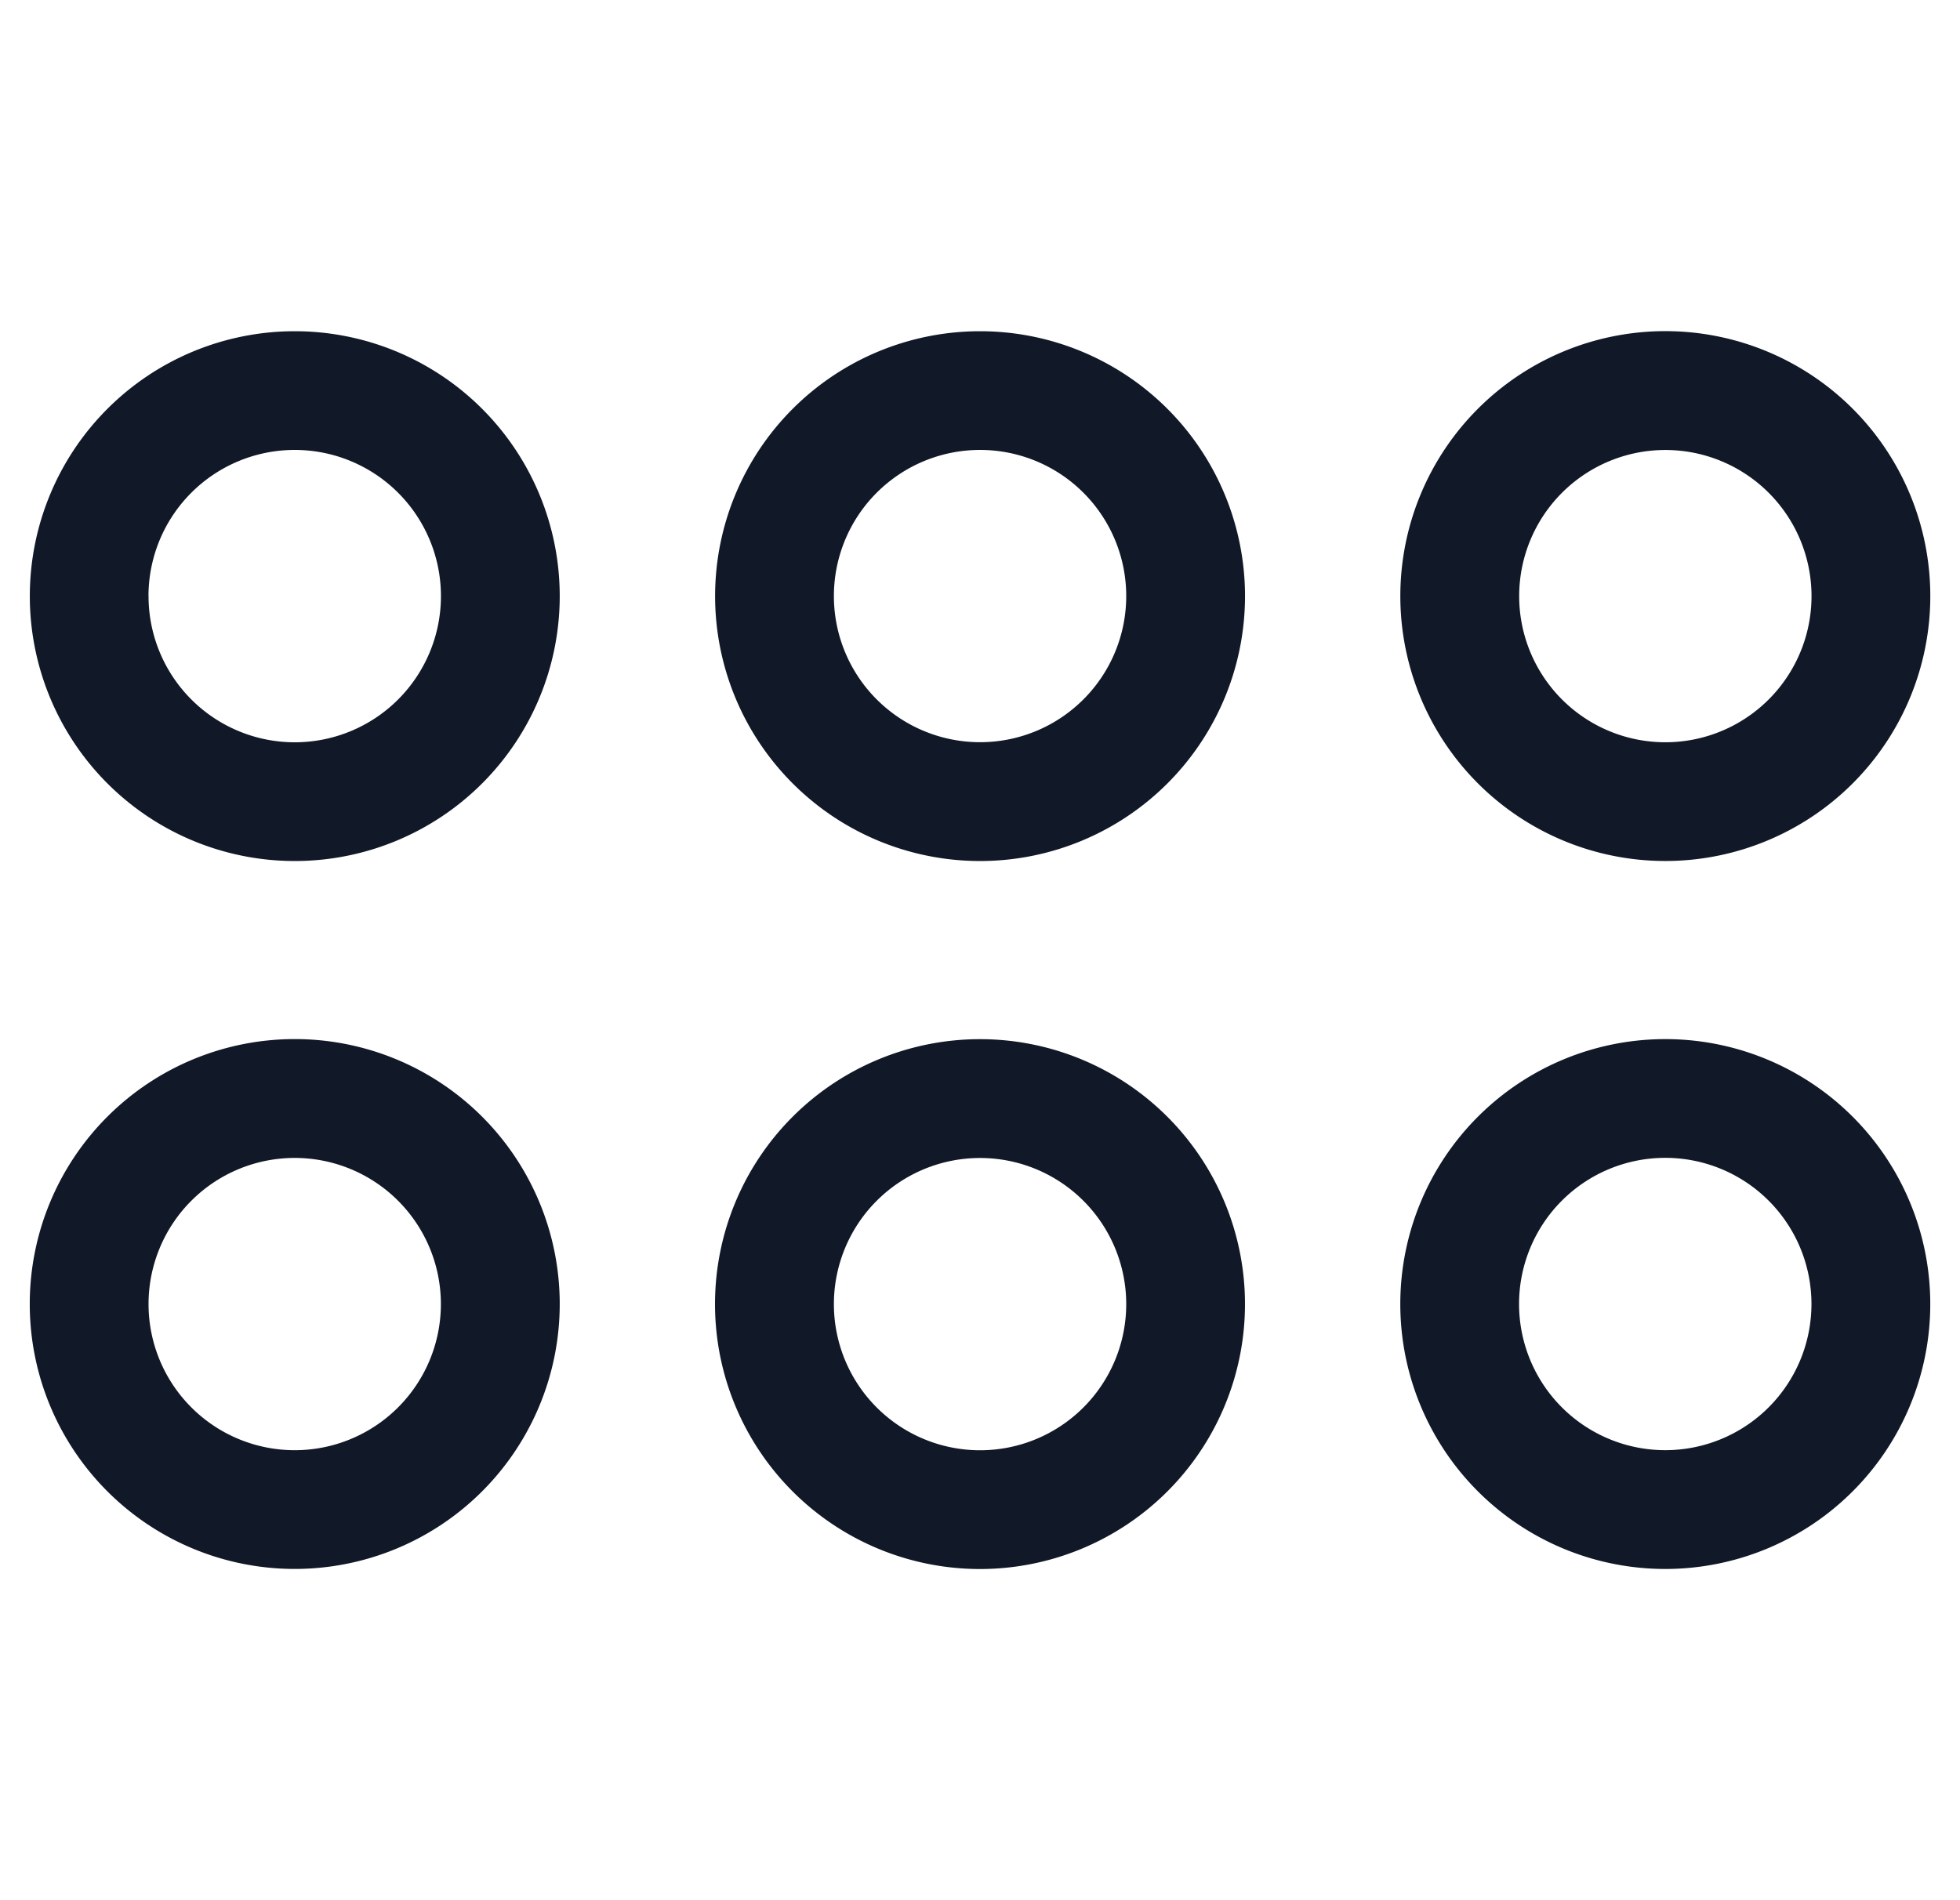 <svg xmlns="http://www.w3.org/2000/svg" width="33" height="32" fill="none" viewBox="0 0 33 32"><path fill="#111827" fill-rule="evenodd" d="M2.5 10.039a2.461 2.461 0 1 1 4.924 0 2.461 2.461 0 0 1-4.923 0m2.462-4.461a4.461 4.461 0 1 0 0 8.922 4.461 4.461 0 0 0 0-8.922m9.077 4.46a2.461 2.461 0 1 1 4.922 0 2.461 2.461 0 0 1-4.922 0m2.461-4.46a4.461 4.461 0 1 0 0 8.922 4.461 4.461 0 0 0 0-8.922m11.538 2a2.461 2.461 0 1 0 0 4.922 2.461 2.461 0 0 0 0-4.922m-4.462 2.46a4.461 4.461 0 1 1 8.923 0 4.461 4.461 0 0 1-8.923 0M14.04 21.962a2.461 2.461 0 1 1 4.922 0 2.461 2.461 0 0 1-4.922 0M16.5 17.5a4.461 4.461 0 1 0 0 8.923 4.461 4.461 0 0 0 0-8.923m-11.538 2a2.461 2.461 0 1 0 0 4.922 2.461 2.461 0 0 0 0-4.922M.501 21.96a4.461 4.461 0 1 1 8.923 0 4.461 4.461 0 0 1-8.923 0m25.075 0a2.461 2.461 0 1 1 4.923 0 2.461 2.461 0 0 1-4.923 0m2.462-4.461a4.461 4.461 0 1 0 0 8.923 4.461 4.461 0 0 0 0-8.923" clip-rule="evenodd"/></svg>